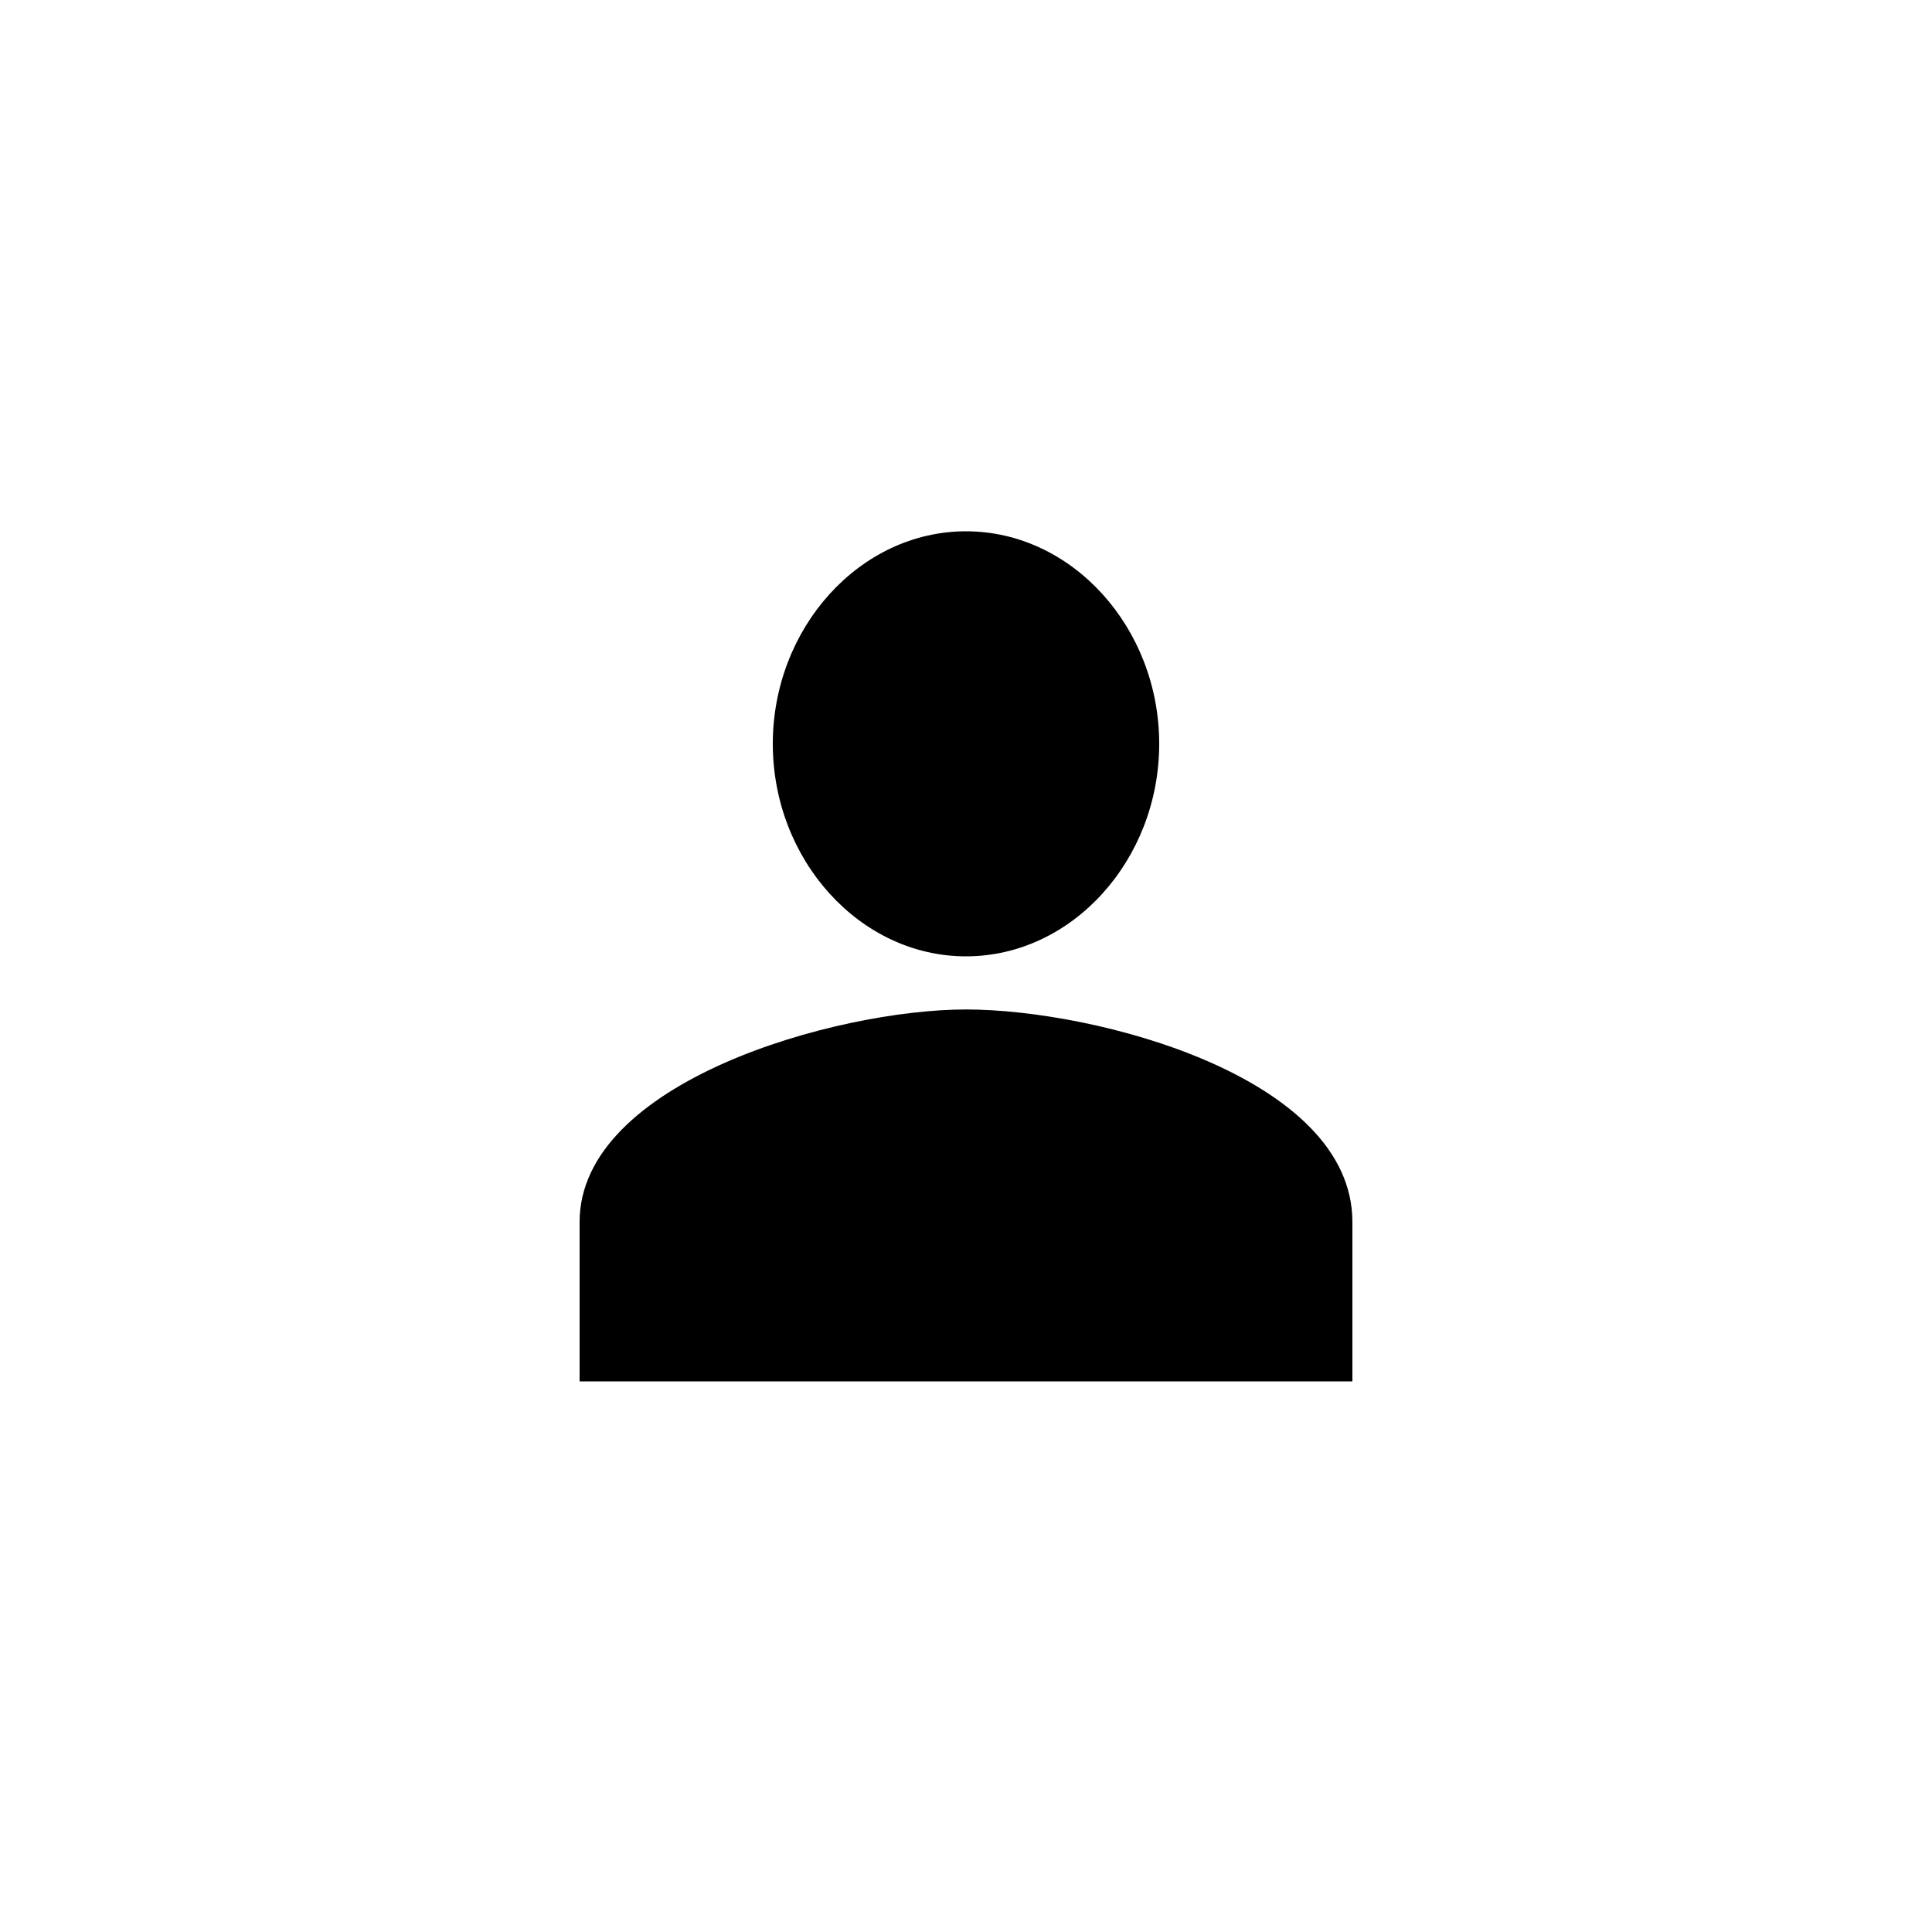 <svg width="40" height="40" viewBox="0 0 40 40" fill="none" xmlns="http://www.w3.org/2000/svg">
<path d="M20 11C17.8 11 16 13 16 15.4C16 17.8 17.8 19.8 20 19.8C22.2 19.8 24 17.8 24 15.4C24 13 22.2 11 20 11ZM20 20.9C17.3 20.9 12 22.4 12 25.3V28.6H28V25.3C28 22.3 22.7 20.9 20 20.9Z" fill="colorPrimary"/>
</svg>
